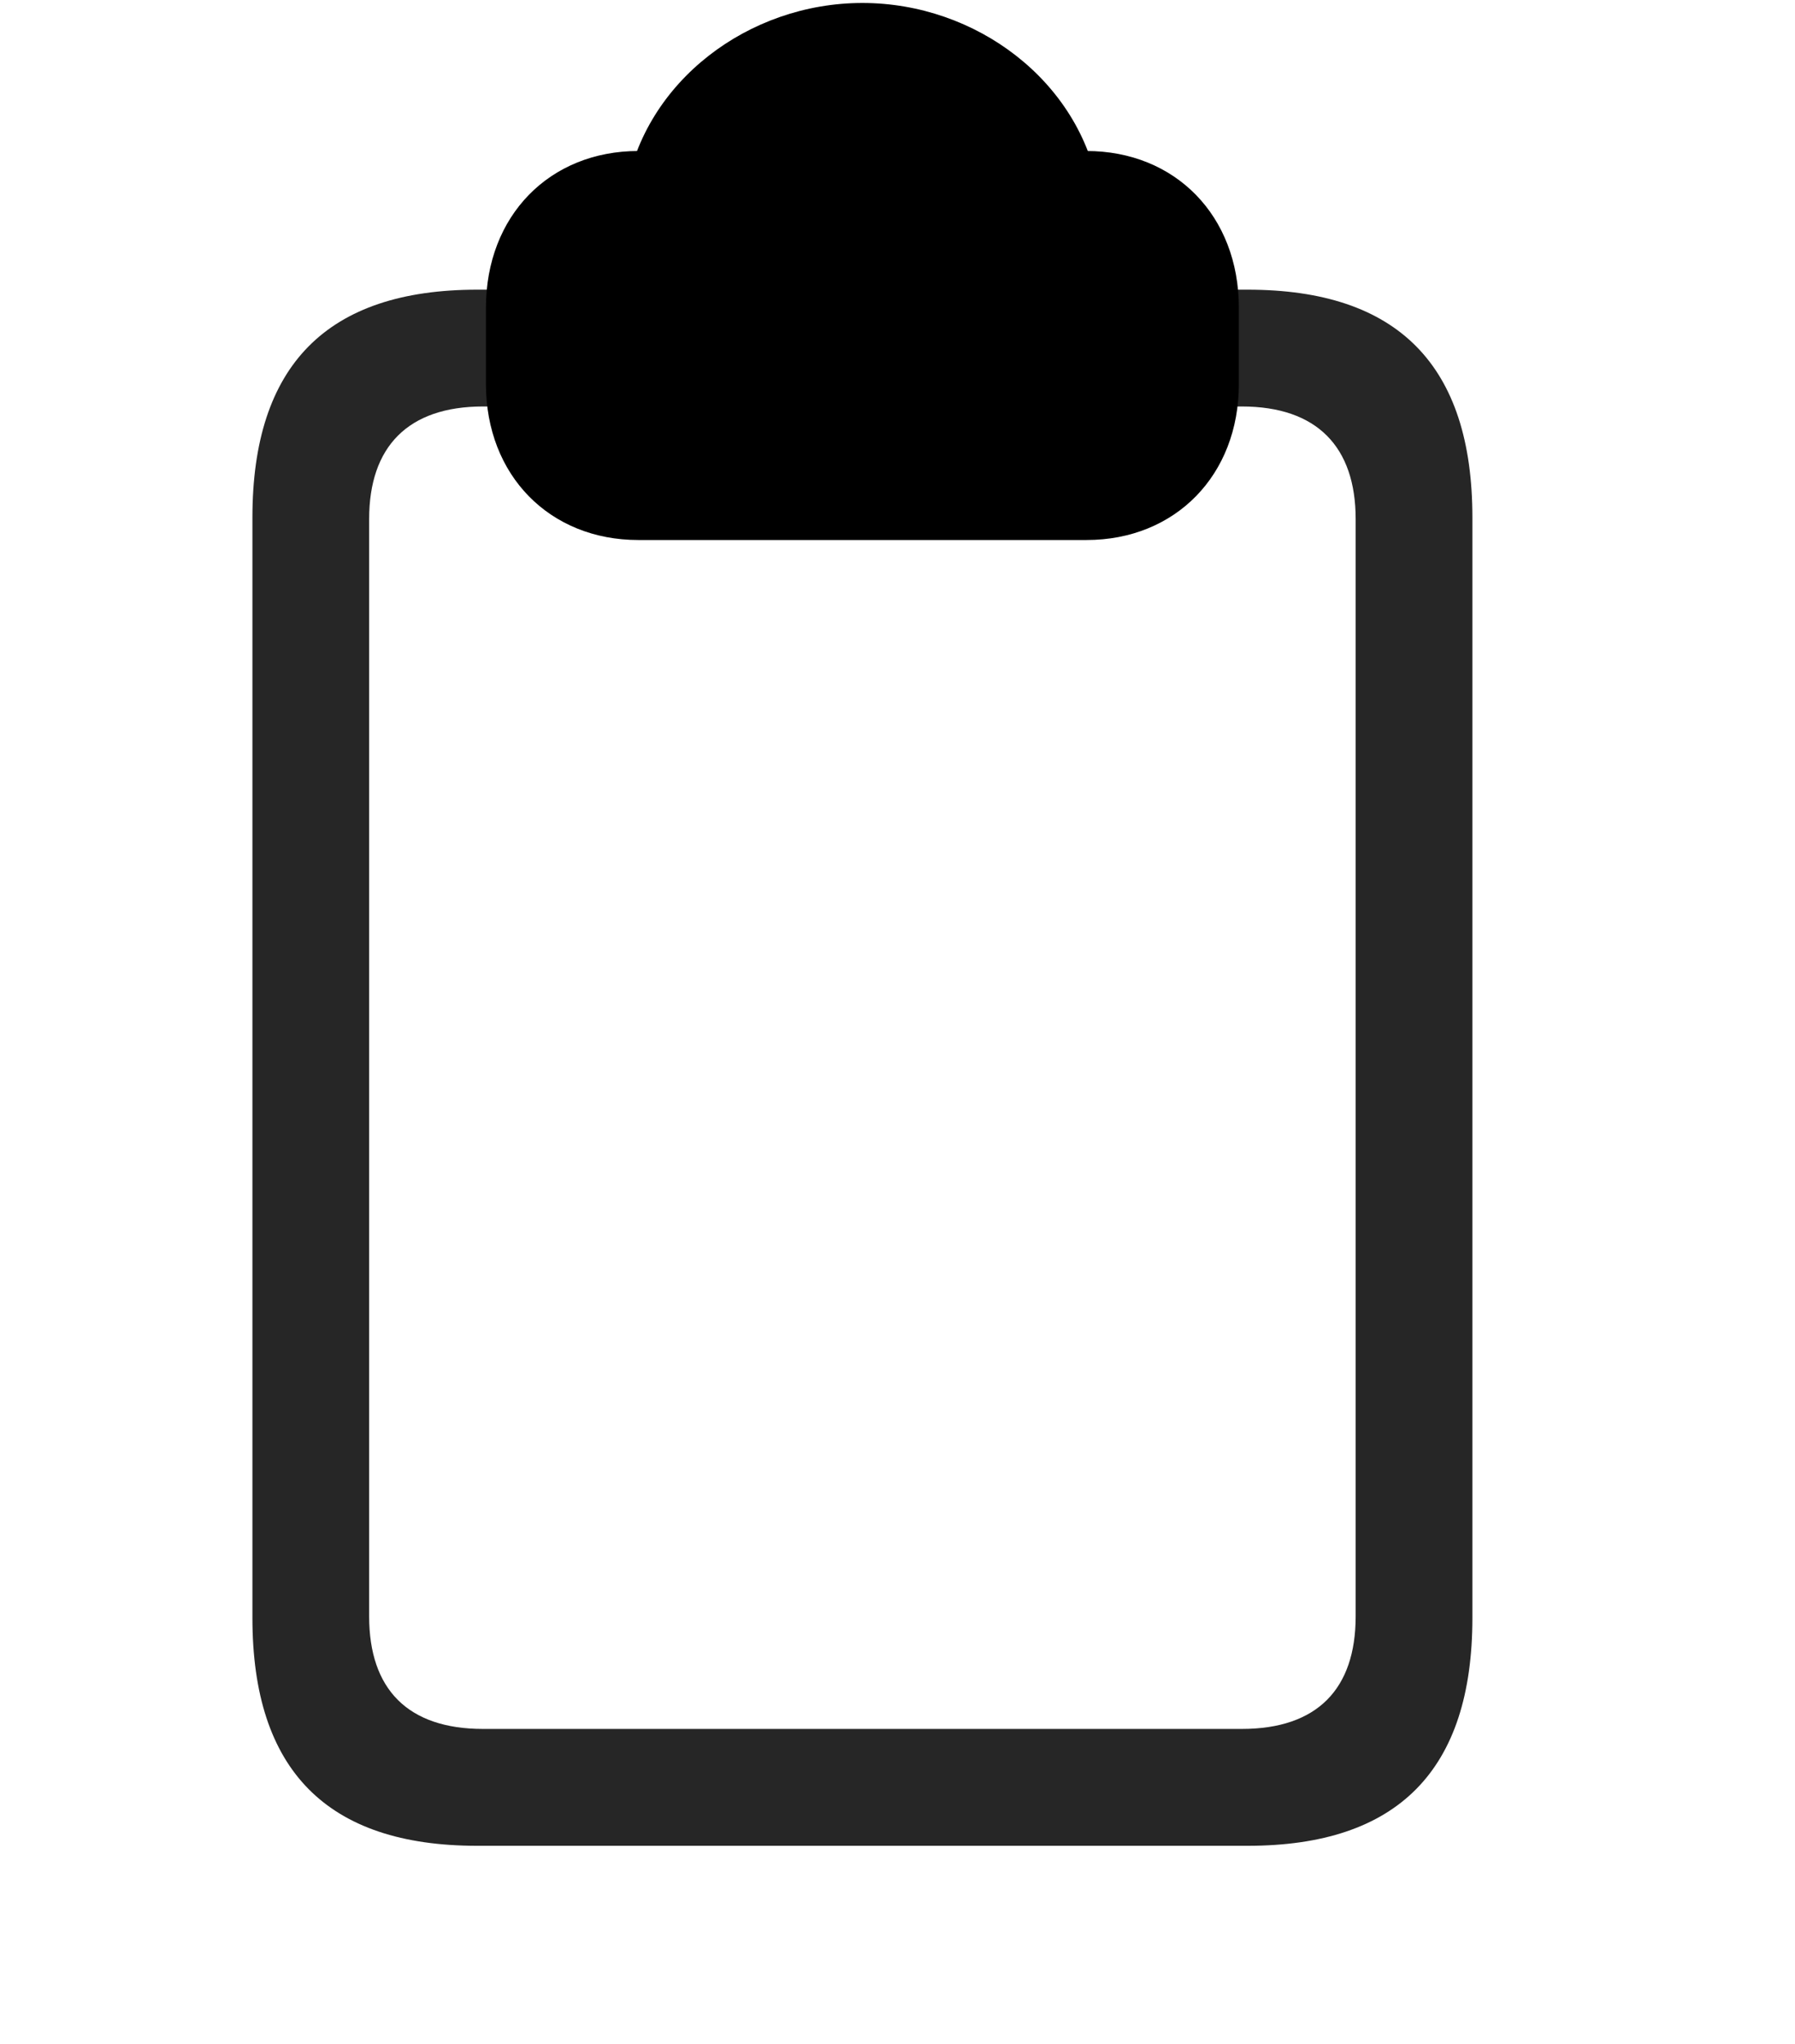<svg width="29" height="33" viewBox="0 0 29 33" fill="currentColor" xmlns="http://www.w3.org/2000/svg">
<g clip-path="url(#clip0_2207_33050)">
<path d="M23.788 26.122V8.356C23.788 5.895 22.581 4.677 20.156 4.677H7.71C5.285 4.677 4.078 5.895 4.078 8.356V26.122C4.078 28.583 5.285 29.802 7.71 29.802H20.156C22.581 29.802 23.788 28.583 23.788 26.122ZM5.964 26.098V8.38C5.964 7.219 6.585 6.563 7.804 6.563H20.062C21.281 6.563 21.902 7.219 21.902 8.38V26.098C21.902 27.27 21.281 27.915 20.062 27.915H7.804C6.585 27.915 5.964 27.27 5.964 26.098Z" fill="currentColor" fill-opacity="0.85"/>
<path d="M10.312 8.719H17.554C18.984 8.719 20.015 7.677 20.015 6.2V4.969C20.015 3.481 18.984 2.438 17.554 2.438C17.308 2.438 17.074 2.438 16.828 2.438L17.753 3.083C17.449 1.313 15.773 0.048 13.933 0.048C12.093 0.048 10.418 1.313 10.113 3.083L11.039 2.438C10.793 2.438 10.558 2.438 10.312 2.438C8.882 2.438 7.851 3.481 7.851 4.969V6.2C7.851 7.677 8.882 8.719 10.312 8.719Z" fill="currentColor"/>
<path d="M10.312 7.36H17.554C18.234 7.36 18.644 6.927 18.644 6.2V4.969C18.644 4.243 18.234 3.809 17.554 3.809H16.476C16.394 2.485 15.292 1.407 13.933 1.407C12.574 1.407 11.472 2.485 11.39 3.809H10.312C9.632 3.809 9.222 4.243 9.222 4.969V6.2C9.222 6.927 9.632 7.36 10.312 7.36ZM13.933 4.923C13.371 4.923 12.914 4.454 12.914 3.903C12.914 3.329 13.371 2.872 13.933 2.872C14.496 2.872 14.953 3.329 14.953 3.903C14.953 4.454 14.496 4.923 13.933 4.923Z" fill="currentColor" fill-opacity="0.85"/>
</g>
<defs>
<clipPath id="clip0_2207_33050">
<rect width="19.711" height="32.473" fill="currentColor" transform="translate(4.078 0.048)"/>
</clipPath>
</defs>
</svg>
